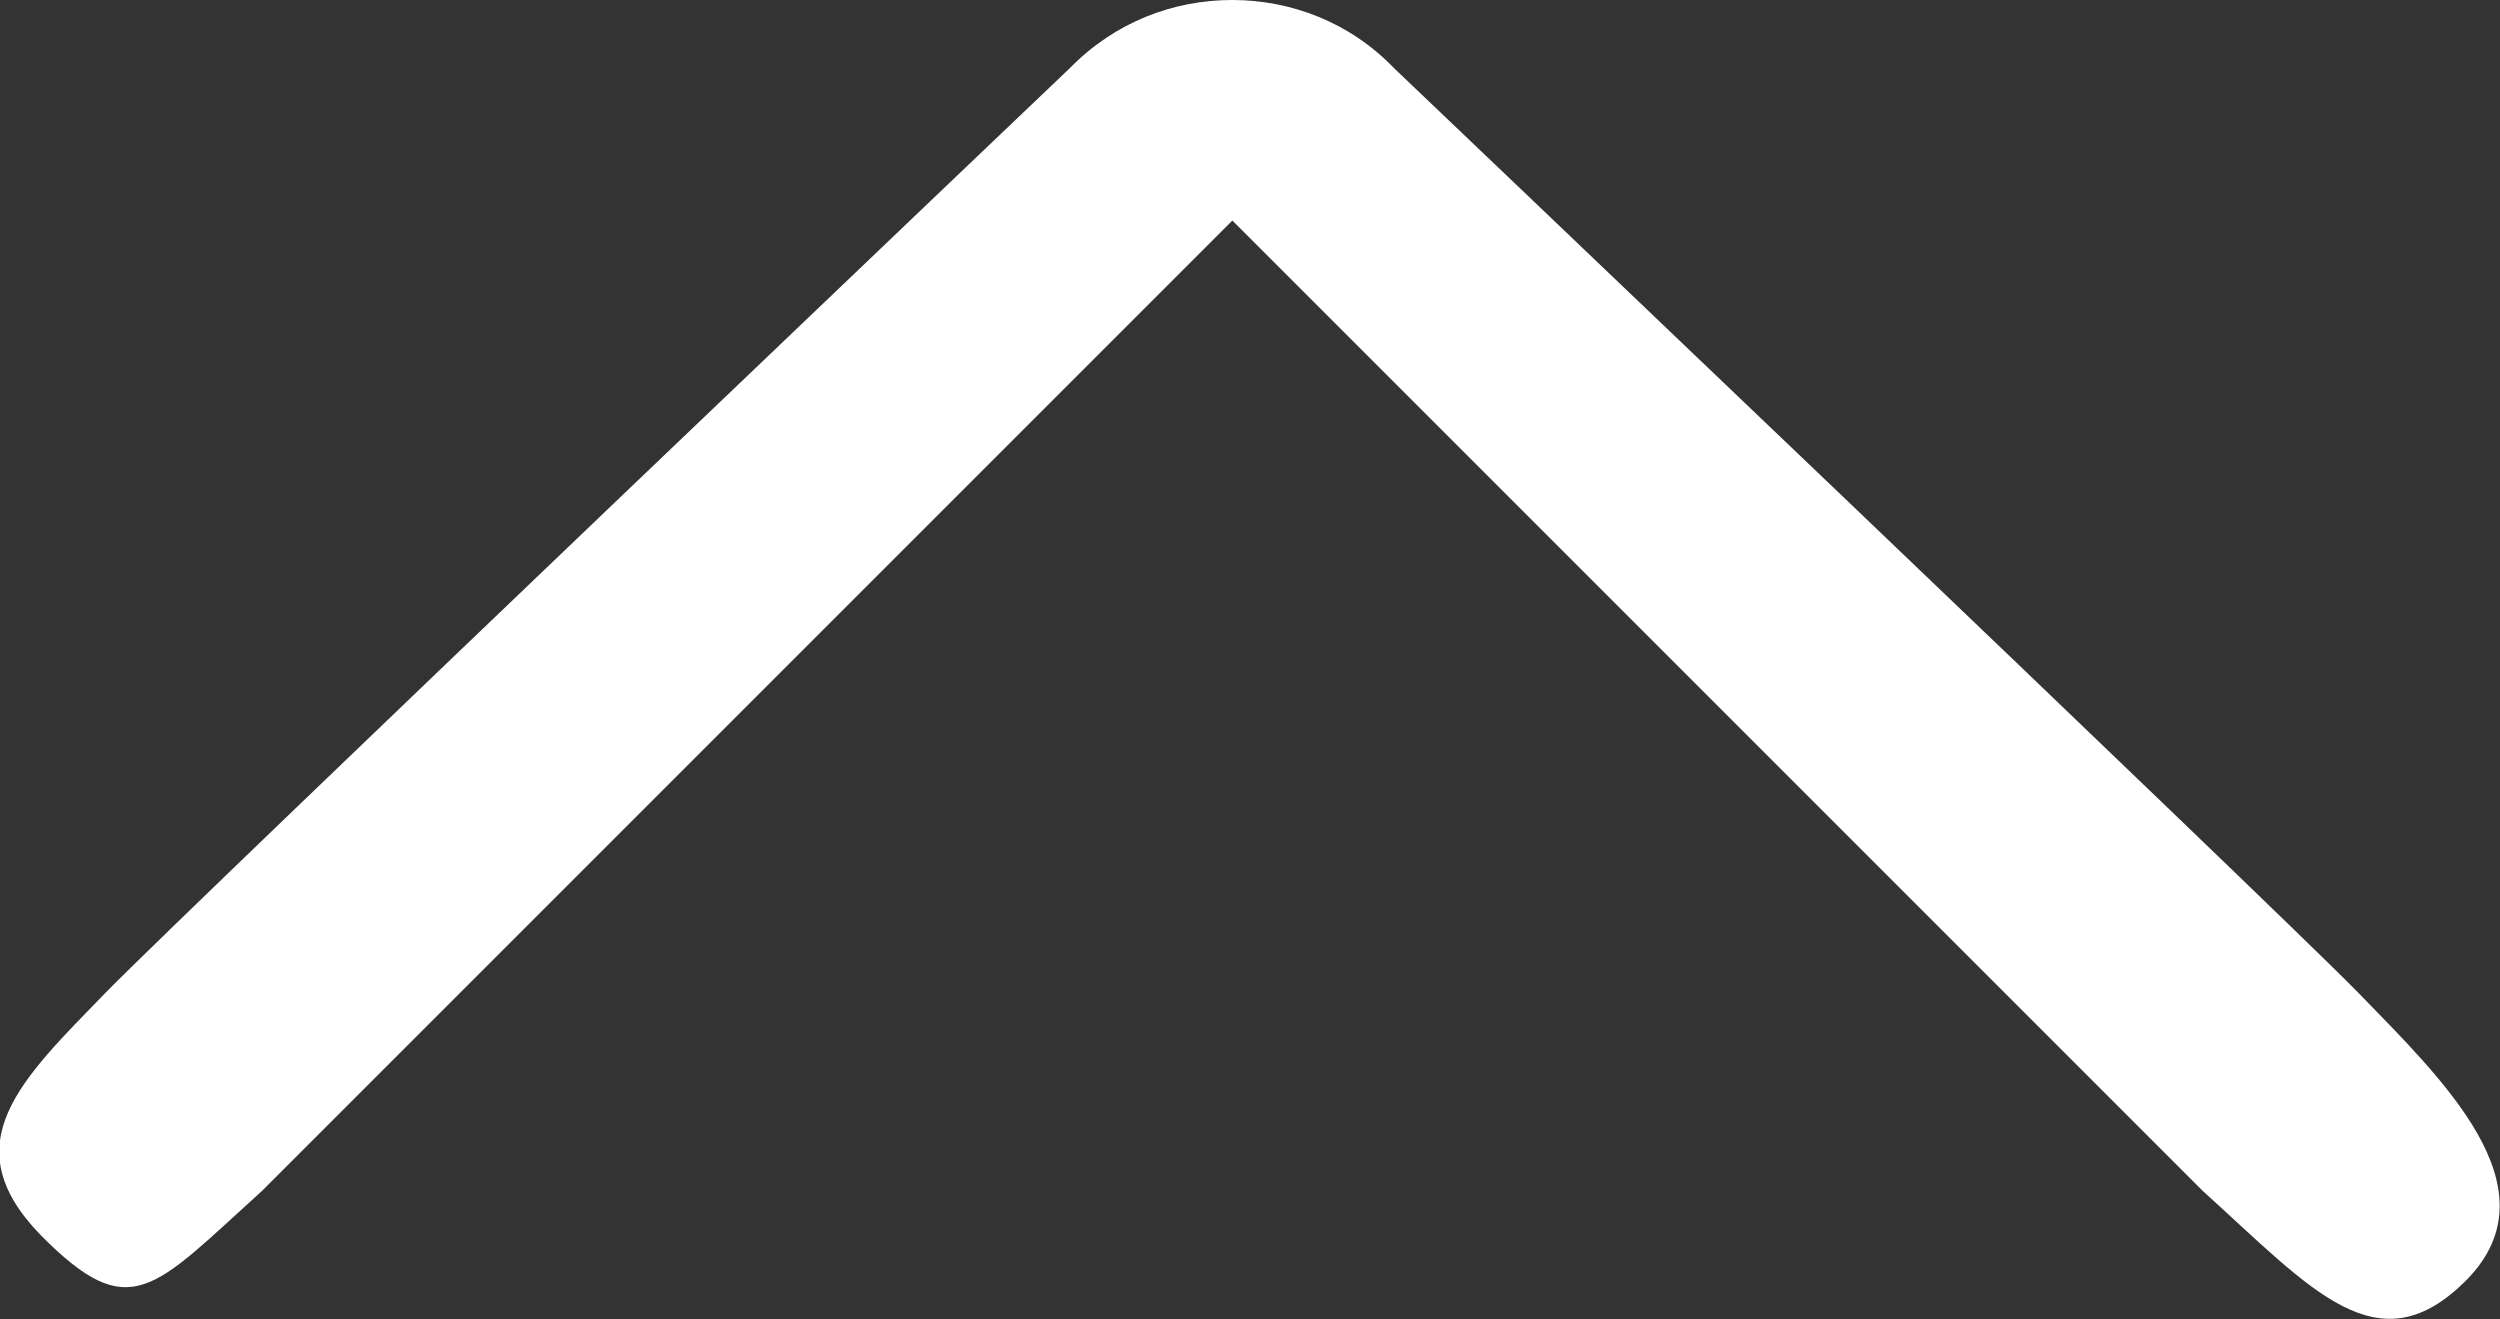 <svg width="28.34" height="14.954" viewBox="0 0 28.34 14.954" fill="none" xmlns="http://www.w3.org/2000/svg" xmlns:xlink="http://www.w3.org/1999/xlink">
	<rect x="0" y="0" width="28.34" height="14.954" fill="#333333" stroke="none"/>
	<desc>
			Created with Pixso.
	</desc>
	<defs/>
	<path id="Vector" d="M26.73 11.25C25.78 10.28 15.8 0.77 15.8 0.77C15.3 0.25 14.63 0 13.97 0C13.3 0 12.64 0.25 12.13 0.77C12.13 0.77 2.15 10.28 1.2 11.25C0.25 12.23 -0.55 12.96 0.46 14C1.48 15.03 1.73 14.62 2.97 13.5L13.97 2.5L24.97 13.5C26.21 14.62 26.96 15.53 27.97 14.5C28.98 13.46 27.68 12.23 26.73 11.25Z" fill="#FFFFFF" fill-opacity="1" fill-rule="nonzero"/>
</svg>
